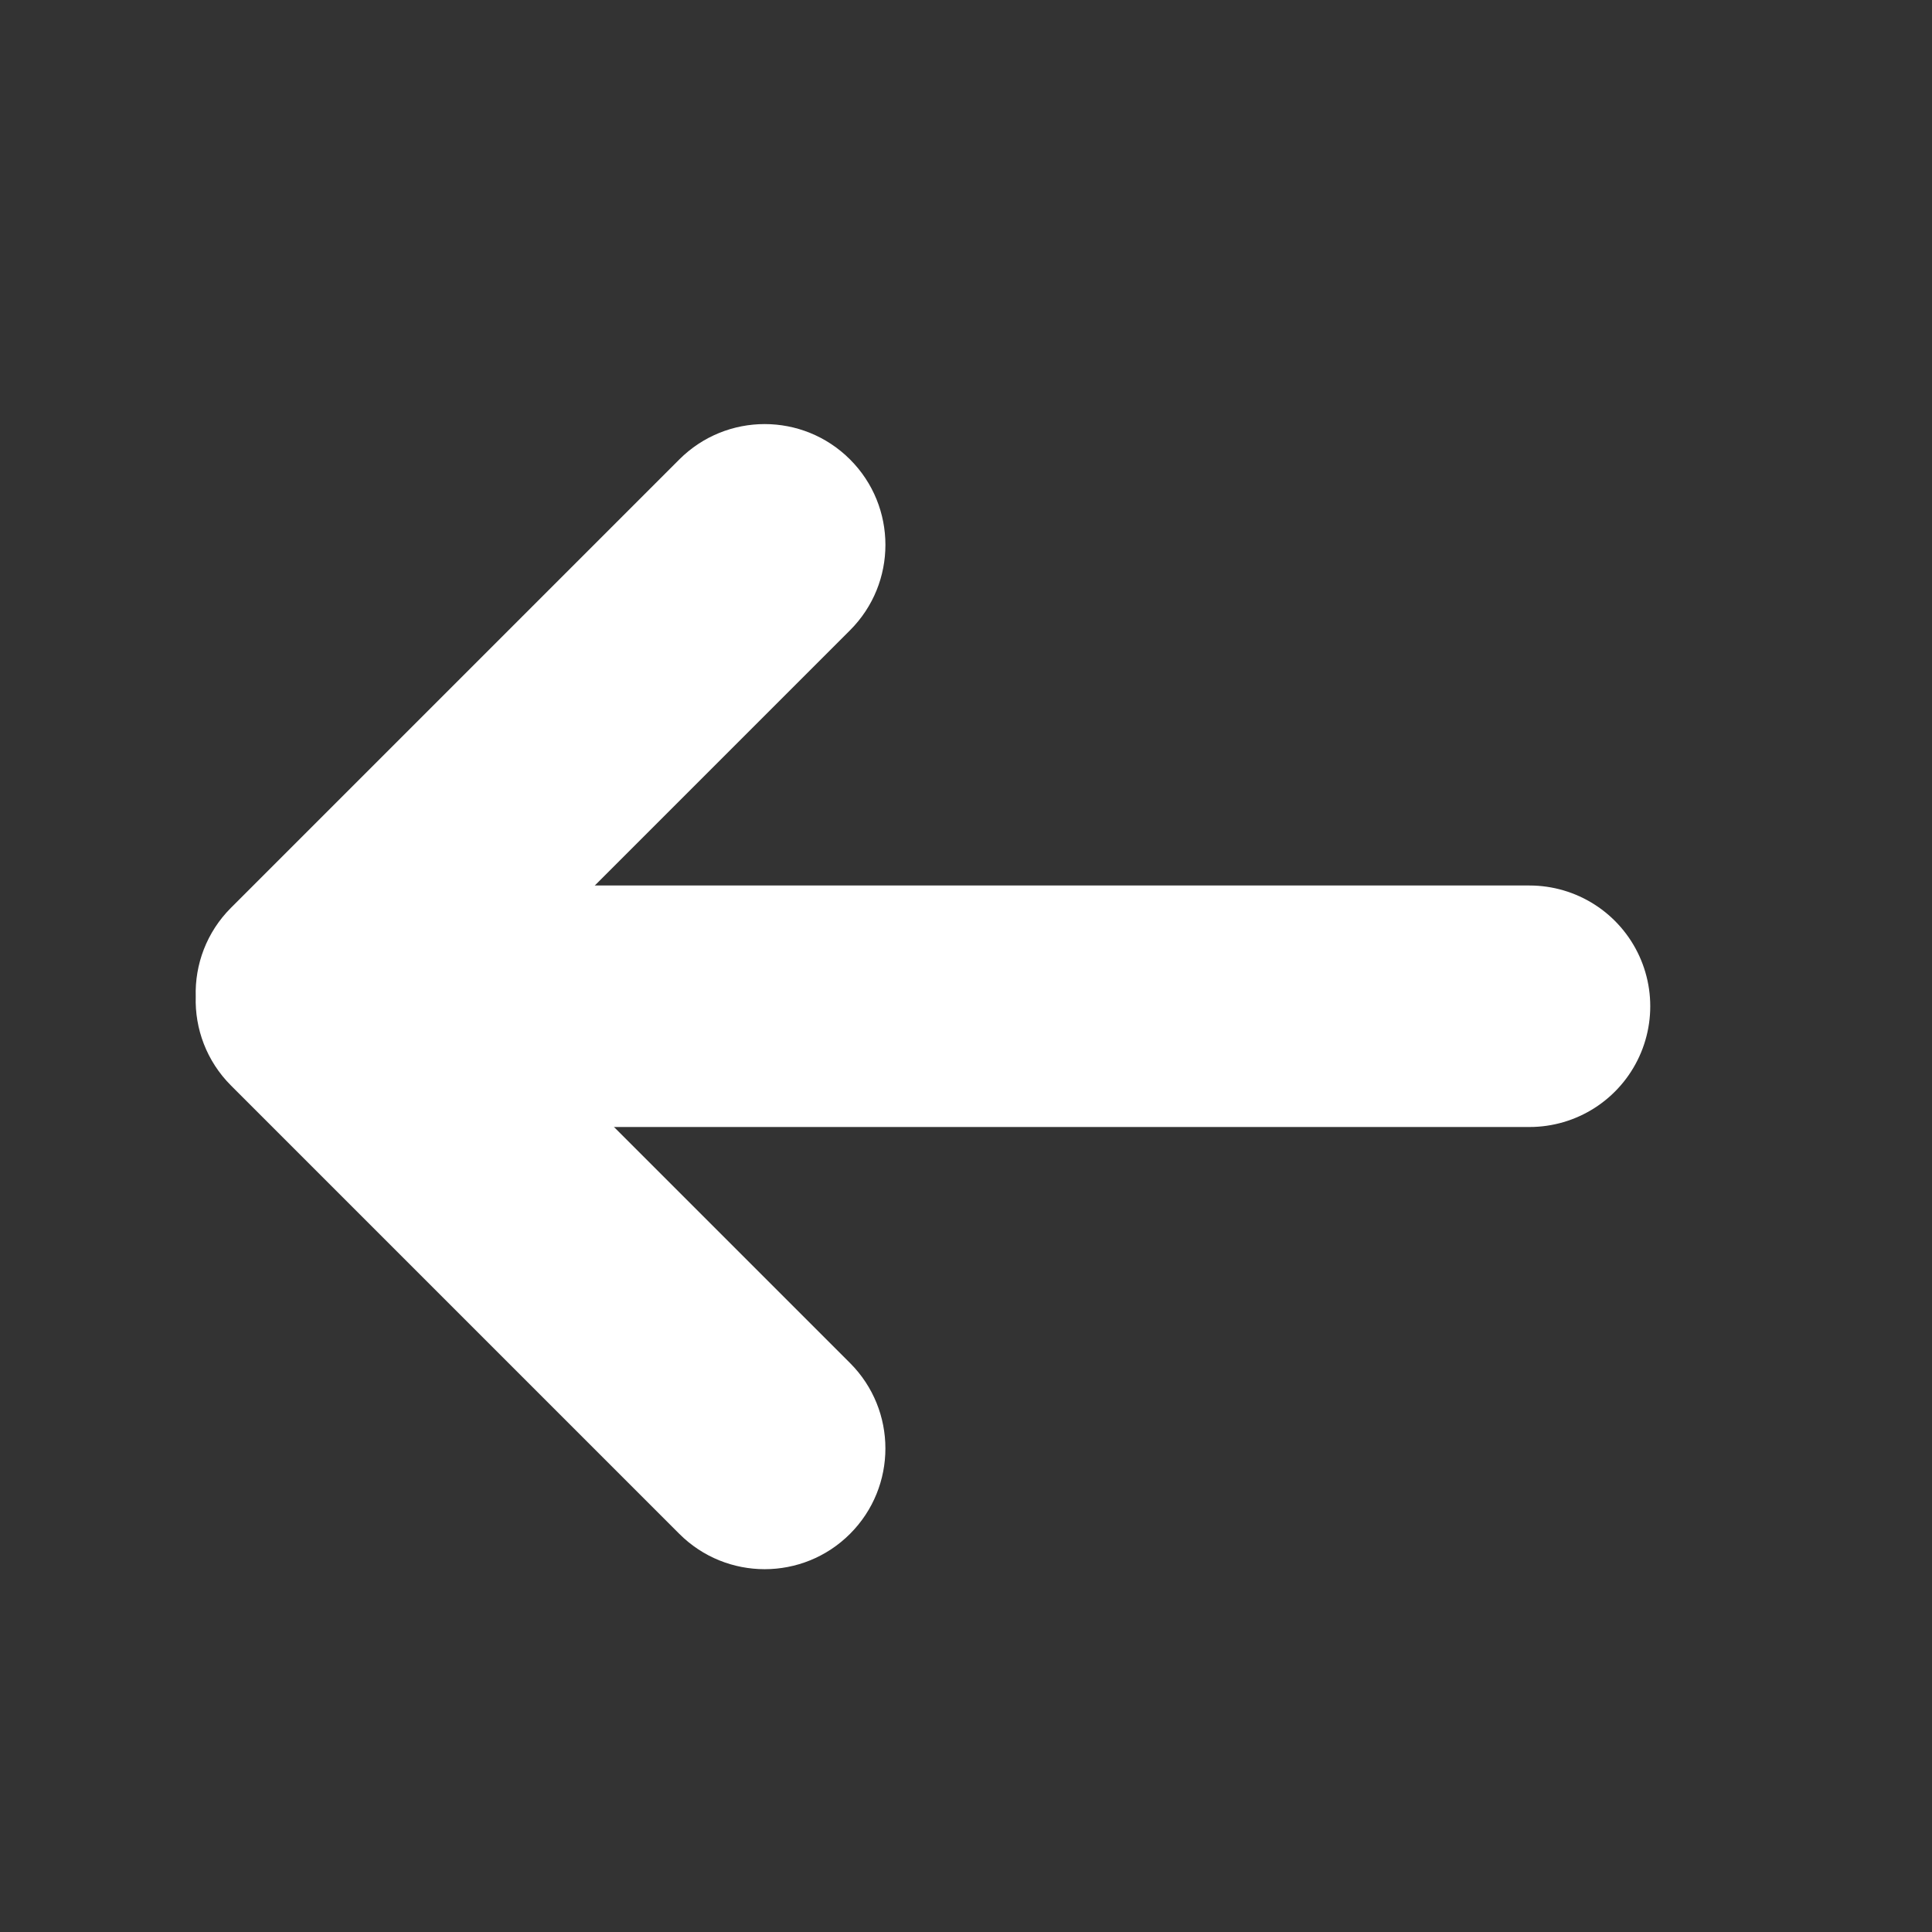 <?xml version="1.0" encoding="UTF-8"?>
<svg width="24px" height="24px" viewBox="0 0 24 24" version="1.1" xmlns="http://www.w3.org/2000/svg" xmlns:xlink="http://www.w3.org/1999/xlink">
    <rect x="0" y="0" width="24" height="24" fill="#333333" stroke="none"/>
    <!-- Generator: Sketch 50 (54983) - http://www.bohemiancoding.com/sketch -->
    <title>icon-menu-back</title>
    <desc>Created with Sketch.</desc>
    <defs></defs>
    <g id="icon-menu-back" stroke="none" stroke-width="1" fill="none" fill-rule="evenodd">
        <g id="Group" transform="translate(4, 11)" stroke="#fff" stroke-linecap="round" stroke-width="3">
            <path d="M1,1.5 L15,1.5" id="Line-2"></path>
        </g>
        <path d="M4.502,17.378 C4.212,17.105 4.031,16.717 4.031,16.287 L4.031,8.412 C4.031,7.583 4.702,6.912 5.531,6.912 C6.359,6.912 7.031,7.583 7.031,8.412 L7.031,14.849 L13.468,14.849 C14.296,14.849 14.968,15.521 14.968,16.349 C14.968,17.178 14.296,17.849 13.468,17.849 L5.593,17.849 C5.163,17.849 4.775,17.668 4.502,17.378 Z" id="Combined-Shape" fill="#fff" transform="translate(9.499, 12.38) rotate(-315) translate(-9.499, -12.38) "></path>
    </g>
</svg>